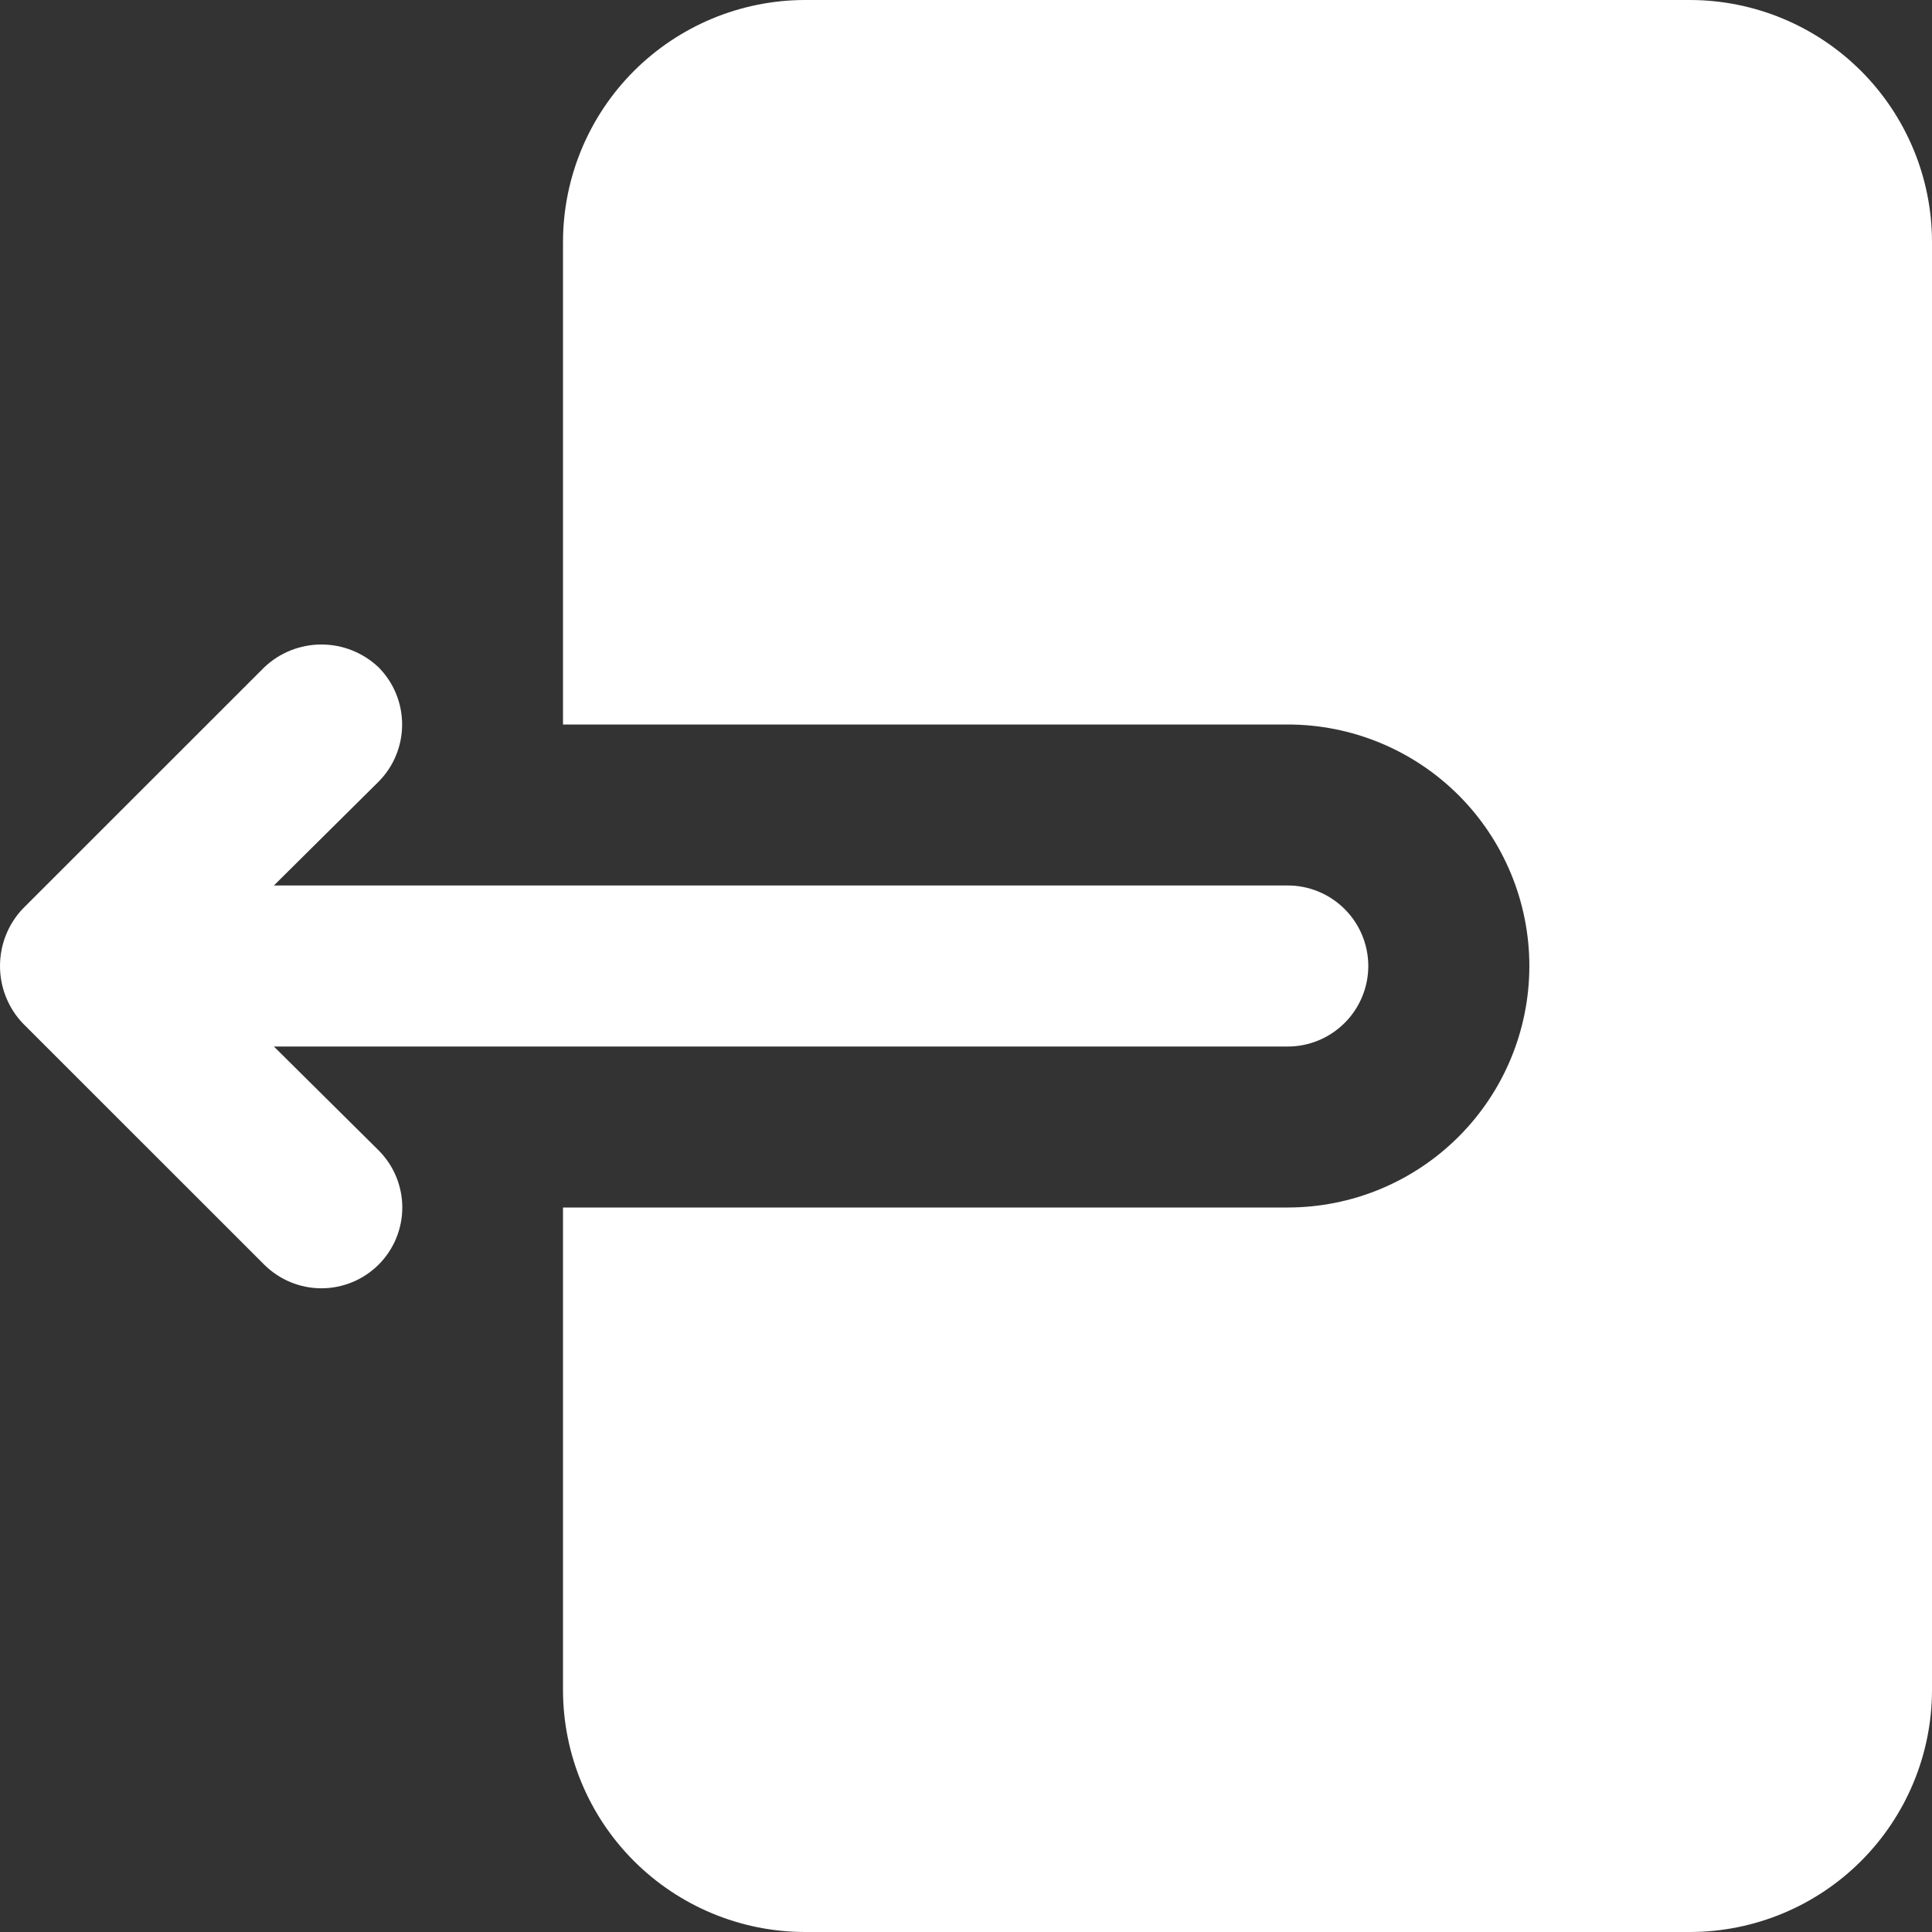 <svg width="22" height="22" viewBox="0 0 22 22" fill="none" xmlns="http://www.w3.org/2000/svg">
<rect x="0" y="0" width="22" height="22" fill="#333333" stroke="none"/>
<path d="M19.249 22H9.162C8.433 21.998 7.735 21.707 7.219 21.192C6.704 20.677 6.413 19.979 6.411 19.25V13.75H14.664C15.394 13.75 16.093 13.46 16.609 12.944C17.125 12.429 17.415 11.729 17.415 11C17.415 10.271 17.125 9.571 16.609 9.055C16.093 8.54 15.394 8.25 14.664 8.25H6.411V2.75C6.413 2.021 6.704 1.323 7.219 0.808C7.735 0.293 8.433 0.002 9.162 0H19.249C19.978 0.002 20.677 0.293 21.192 0.808C21.707 1.323 21.998 2.021 22 2.75V19.25C21.998 19.979 21.707 20.677 21.192 21.192C20.677 21.707 19.978 21.998 19.249 22V22Z" fill="white"/>
<path d="M3.119 10.083H14.664C14.907 10.083 15.14 10.18 15.312 10.352C15.484 10.524 15.581 10.757 15.581 11C15.581 11.243 15.484 11.476 15.312 11.648C15.14 11.82 14.907 11.917 14.664 11.917H3.119L4.311 13.099C4.484 13.272 4.581 13.506 4.581 13.75C4.581 13.994 4.484 14.228 4.311 14.401C4.138 14.573 3.904 14.67 3.66 14.67C3.416 14.67 3.182 14.573 3.009 14.401L0.258 11.651C0.092 11.475 0 11.242 0 11C0 10.758 0.092 10.525 0.258 10.349L3.009 7.599C3.184 7.432 3.418 7.339 3.66 7.339C3.902 7.339 4.135 7.432 4.311 7.599C4.483 7.772 4.579 8.006 4.579 8.25C4.579 8.494 4.483 8.728 4.311 8.901L3.119 10.083Z" fill="white"/>
</svg>
